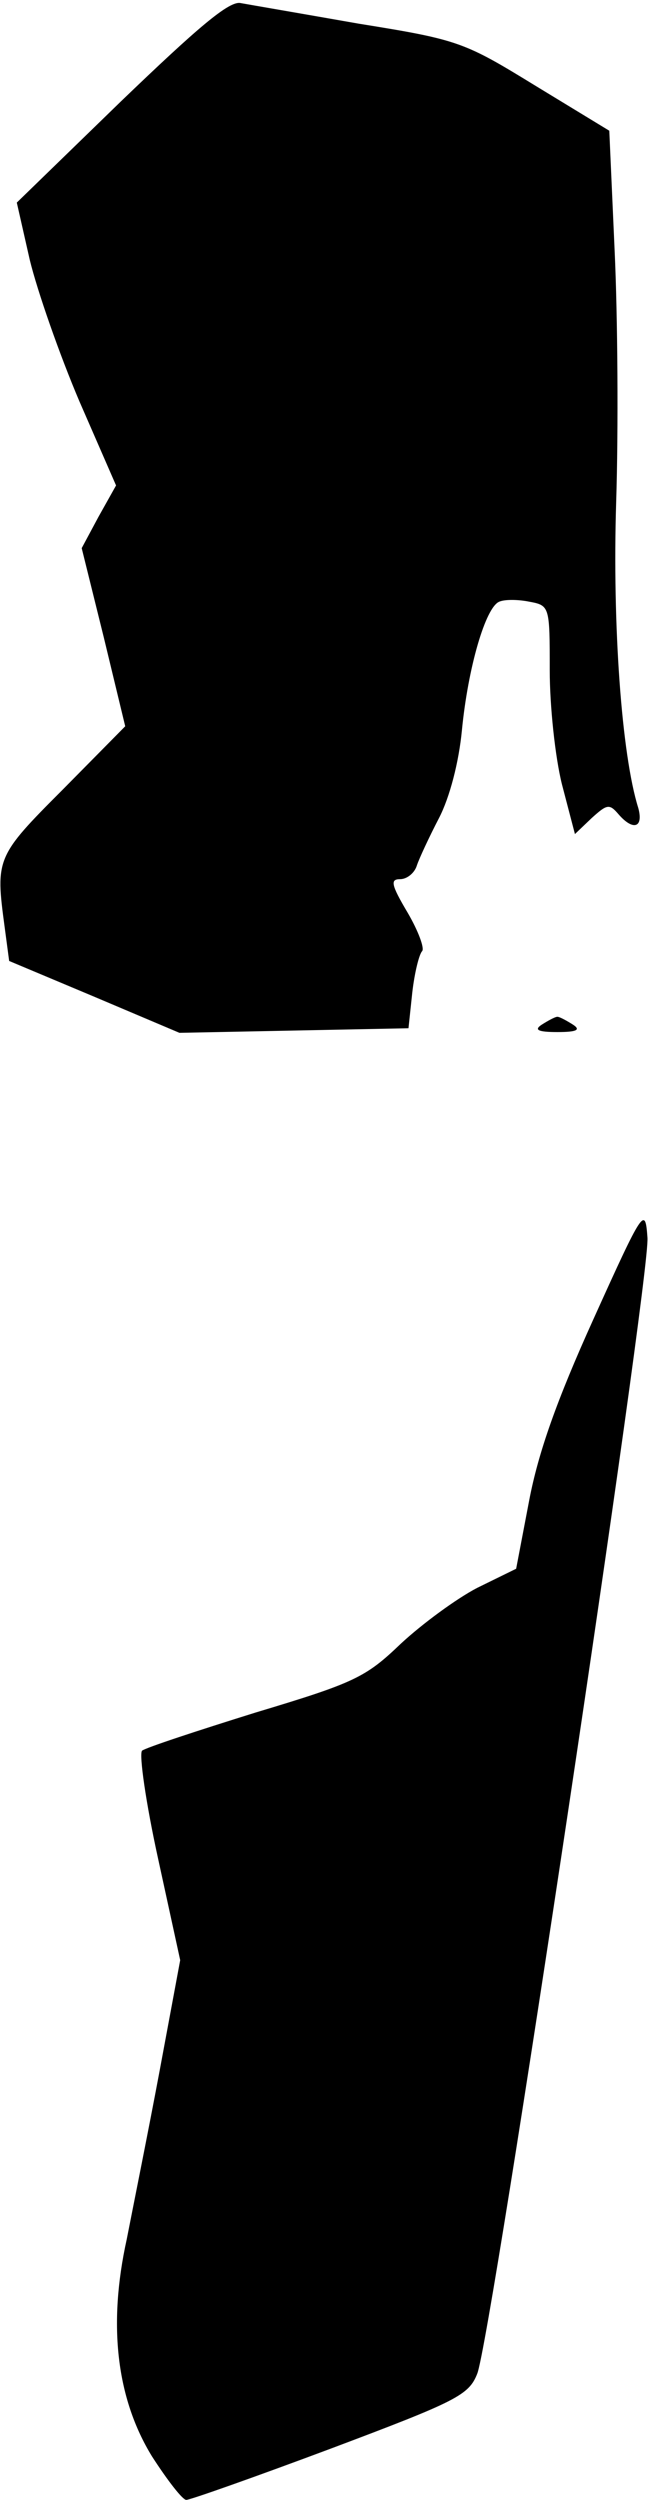 <?xml version="1.0" standalone="no"?>
<!DOCTYPE svg PUBLIC "-//W3C//DTD SVG 20010904//EN"
 "http://www.w3.org/TR/2001/REC-SVG-20010904/DTD/svg10.dtd">
<svg version="1.0" xmlns="http://www.w3.org/2000/svg"
 width="85pt" height="327pt" viewBox="0 0 85 327"
 preserveAspectRatio="xMidYMid meet">
<g transform="translate(0,327) scale(0.1,-0.1)"
fill="#000000" stroke="none">
<path fill="#000000" stroke="none" d="M158 3137 l-136 -132 17 -75 c10 -41
39 -124 65 -185 l48 -110 -23 -41 -22 -41 29 -117 28 -116 -82 -83 c-87 -87
-88 -90 -76 -179 l6 -45 112 -47 111 -47 150 3 150 3 5 47 c3 26 9 50 13 54 3
4 -5 26 -19 50 -22 37 -23 44 -10 44 9 0 19 8 22 18 3 9 16 37 29 62 14 27 26
73 30 115 8 82 31 161 49 168 7 3 24 3 39 0 27 -5 27 -6 27 -90 0 -46 7 -113
16 -149 l17 -65 22 21 c20 18 23 19 35 5 19 -22 33 -18 26 8 -22 70 -34 240
-29 400 3 95 2 243 -2 329 l-7 157 -97 59 c-93 57 -100 60 -231 81 -74 13
-144 25 -155 27 -15 3 -56 -32 -157 -129z"/>
<path fill="#000000" stroke="none" d="M710 1930 c-11 -7 -6 -10 20 -10 26 0
31 3 20 10 -8 5 -17 10 -20 10 -3 0 -12 -5 -20 -10z"/>
<path fill="#000000" stroke="none" d="M777 1544 c-48 -106 -72 -174 -84 -237
l-17 -89 -51 -25 c-27 -14 -72 -47 -100 -73 -46 -44 -60 -51 -190 -90 -77 -24
-144 -46 -149 -50 -4 -5 5 -68 21 -141 l29 -133 -27 -145 c-15 -80 -35 -179
-43 -220 -25 -113 -13 -209 33 -284 20 -31 40 -57 45 -57 5 0 90 30 189 67
165 62 181 70 192 98 18 43 227 1436 223 1486 -3 41 -5 39 -71 -107z"/>
</g>
</svg>
